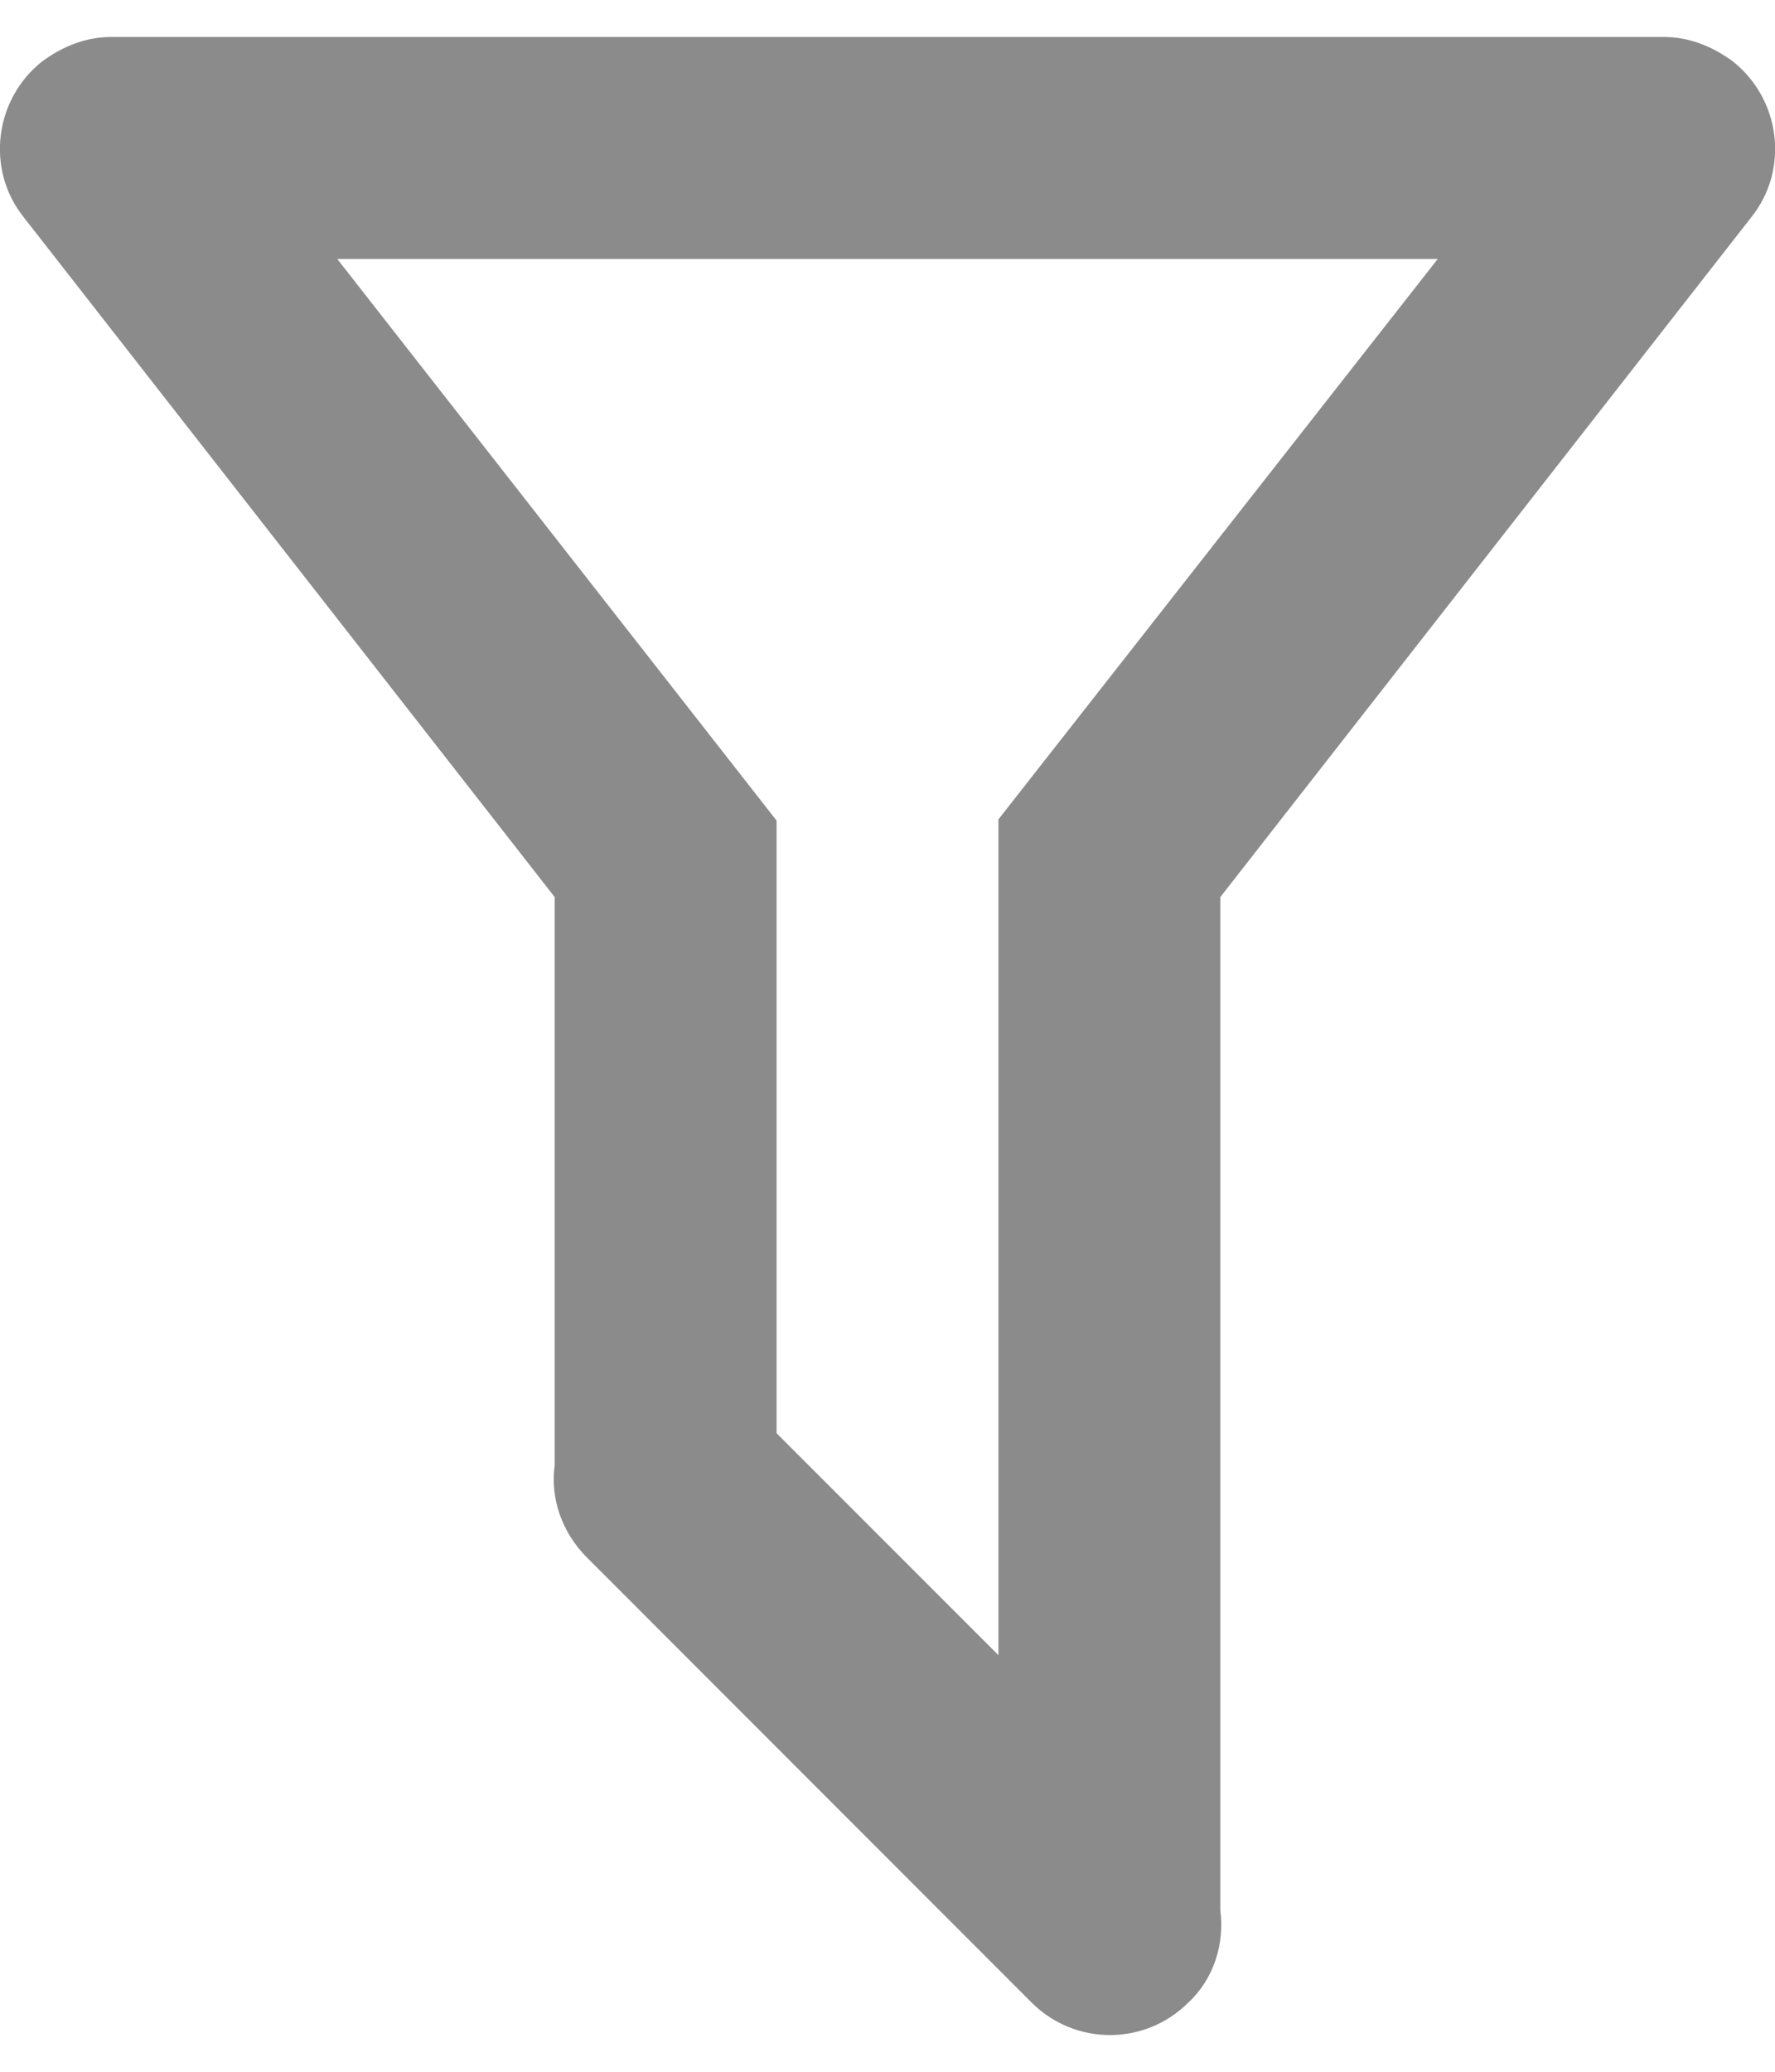 <svg width="12" height="14" viewBox="0 0 12 14" fill="none" xmlns="http://www.w3.org/2000/svg">
<path d="M8.25 12.91C8.28 13.135 8.205 13.375 8.033 13.533C7.74 13.825 7.268 13.825 6.975 13.533L3.968 10.525C3.795 10.352 3.72 10.12 3.75 9.902V6.062L0.158 1.465C-0.097 1.143 -0.037 0.67 0.285 0.415C0.428 0.31 0.585 0.25 0.75 0.25H11.25C11.415 0.25 11.572 0.31 11.715 0.415C12.037 0.67 12.098 1.143 11.842 1.465L8.25 6.062V12.91ZM2.28 1.75L5.25 5.545V9.685L6.75 11.185V5.537L9.72 1.75H2.28Z" fill="#8B8B8B"/>
</svg>
